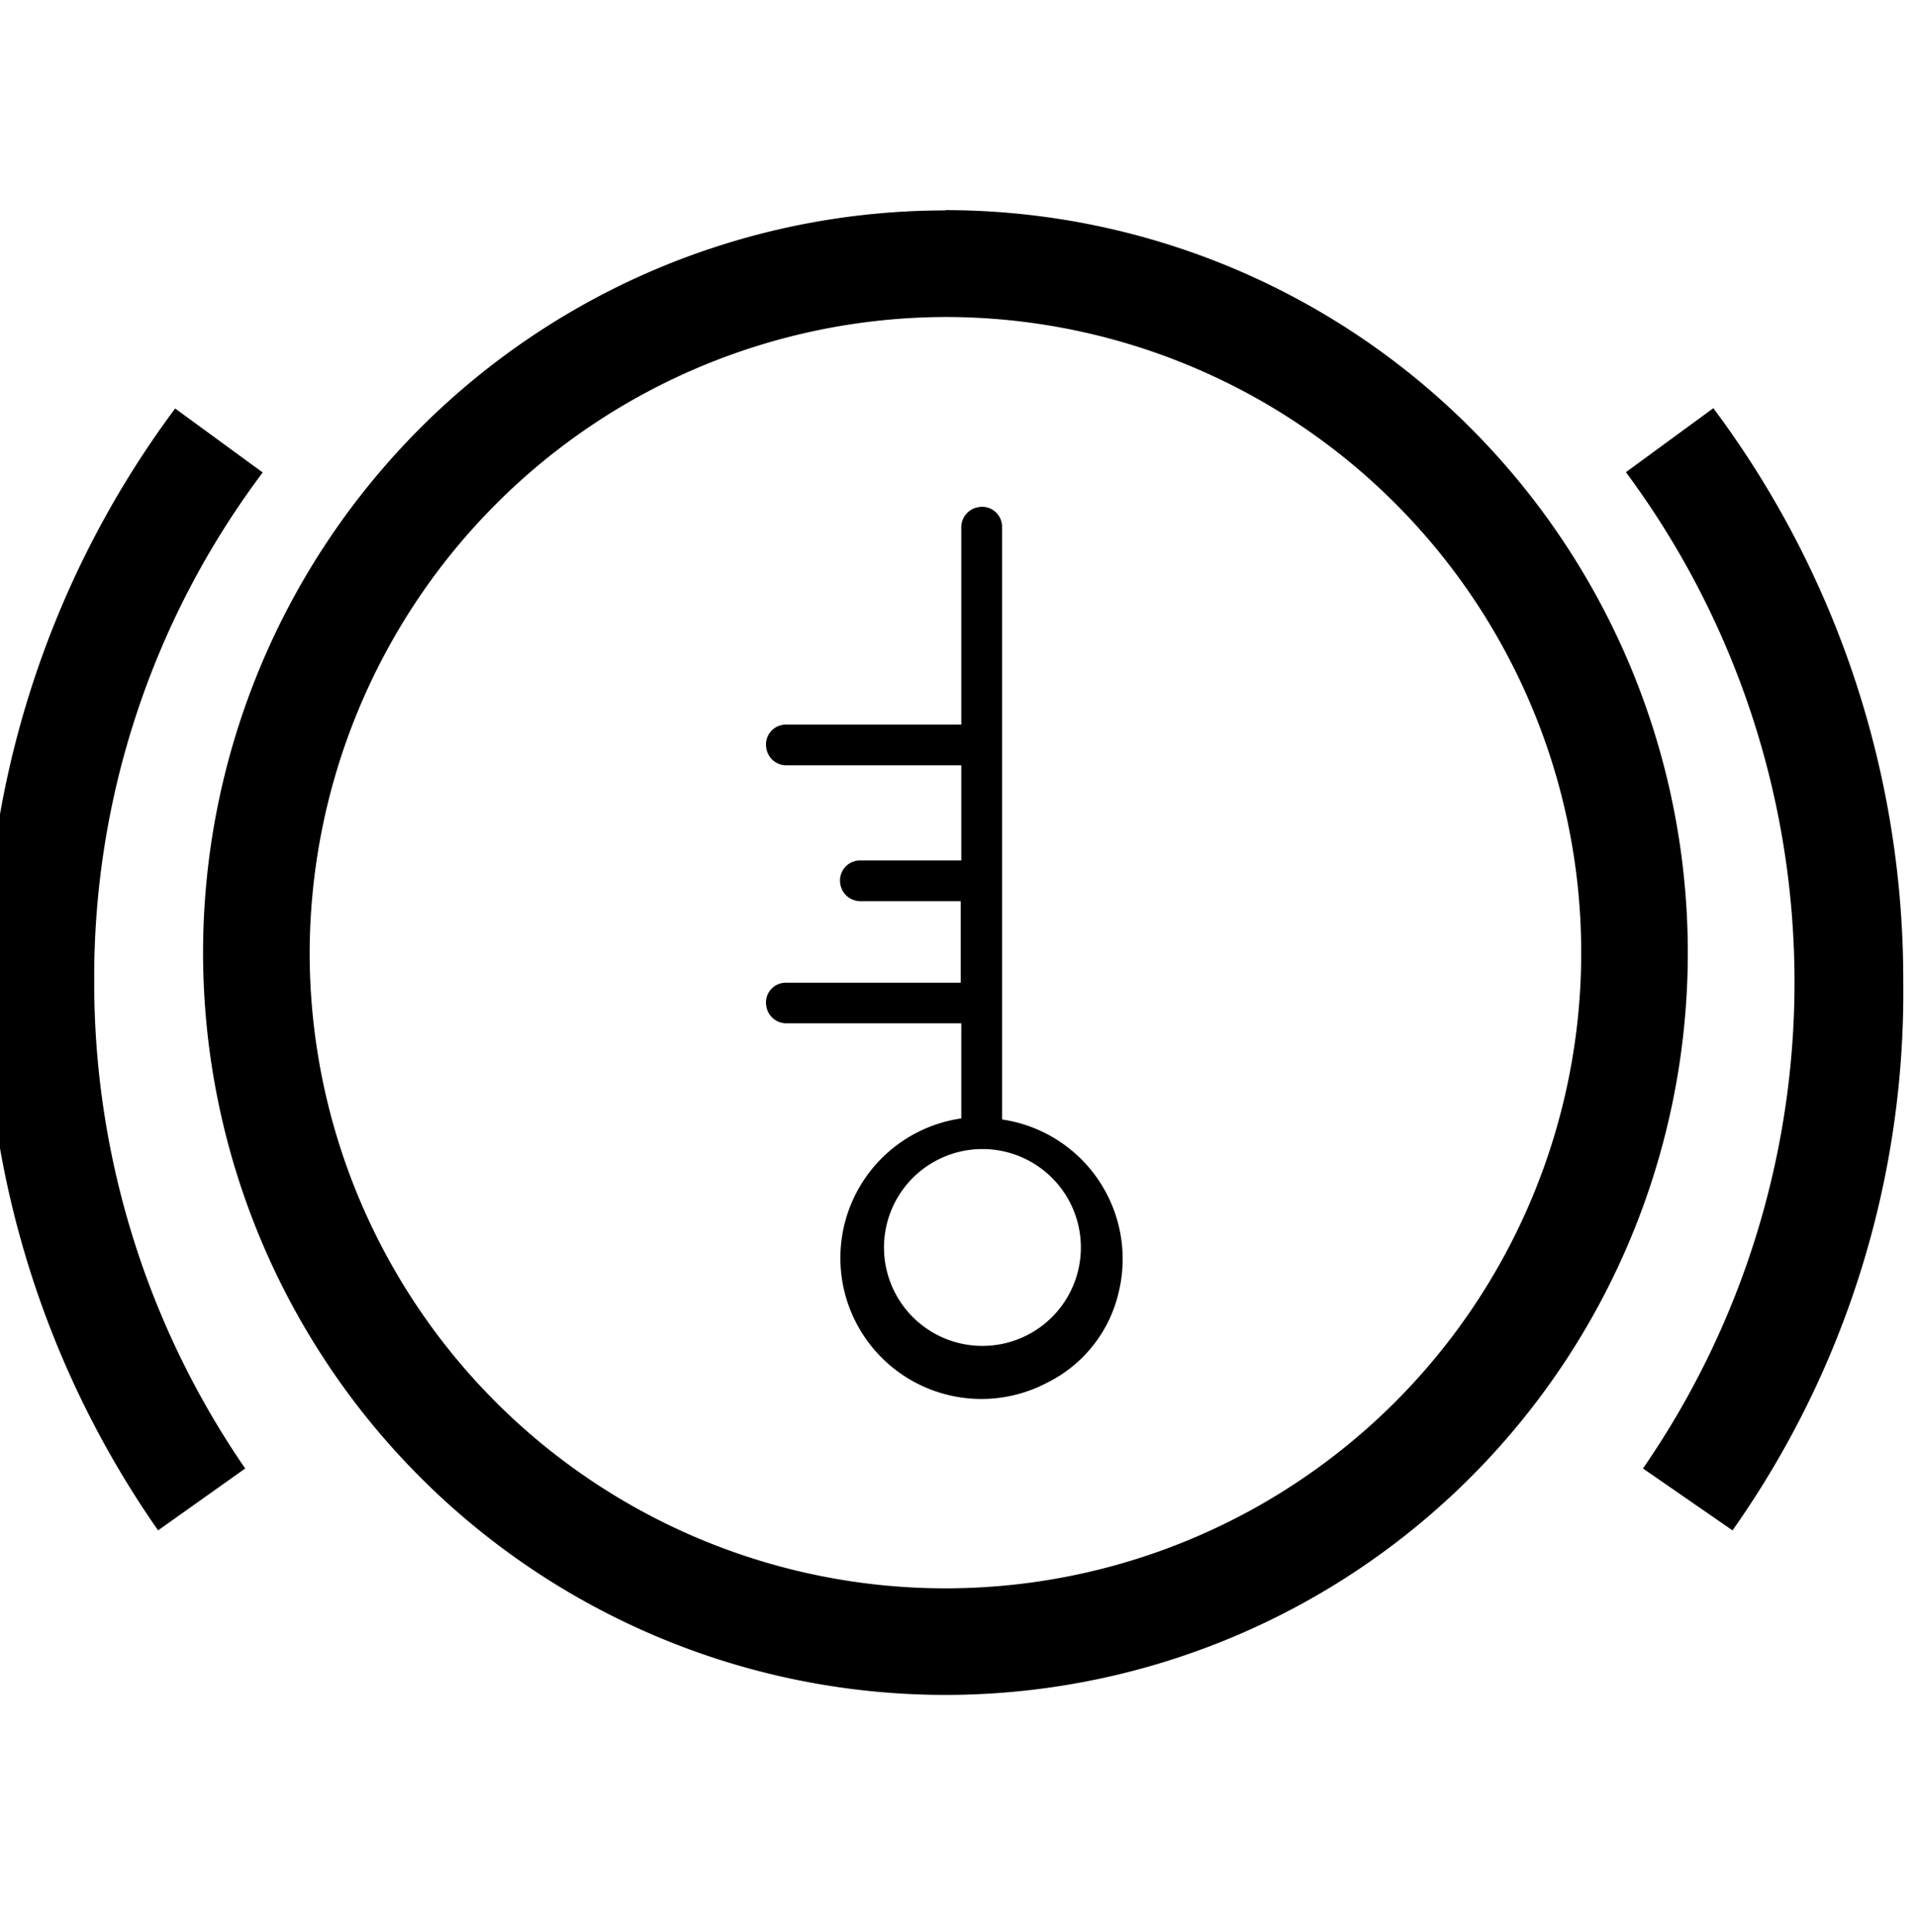 <svg xmlns="http://www.w3.org/2000/svg" viewBox="0 0 126.97 128"><title>brakes_temperature</title><g id="brakes_temperature"><path d="M62.61,21a42.11,42.11,0,1,1-42.1,42.11A42.22,42.22,0,0,1,62.61,21m0-7.06a49.17,49.17,0,1,0,49.18,49.17A49.2,49.2,0,0,0,62.61,13.92Z"/><path d="M114.75,101.38l-5.93-4.1a56.7,56.7,0,0,0-1.13-66l5.79-4.24a63.23,63.23,0,0,1,12.58,38A61.77,61.77,0,0,1,114.75,101.38Z"/><path d="M10.47,101.38A63.55,63.55,0,0,1,11.6,27.06l5.8,4.24A55.66,55.66,0,0,0,6.24,65.07a56.77,56.77,0,0,0,10,32.21Z"/><path d="M74.11,85.54a9.34,9.34,0,0,0-7.74-11.38V34.94a1.32,1.32,0,0,0-1.58-1.34A1.35,1.35,0,0,0,63.67,35V48H52.09a1.32,1.32,0,0,0-1.33,1.58,1.34,1.34,0,0,0,1.35,1.12H63.67V57H57a1.33,1.33,0,0,0-1.34,1.58,1.35,1.35,0,0,0,1.36,1.12h6.61v5.4H52.09a1.31,1.31,0,0,0-1.33,1.57,1.34,1.34,0,0,0,1.35,1.12H63.67v6.3a9.34,9.34,0,1,0,5.7,17.5A8.92,8.92,0,0,0,74.11,85.54Zm-2.54-2.39a6.52,6.52,0,0,1-13,0,6.52,6.52,0,1,1,13,0Z"/></g></svg>